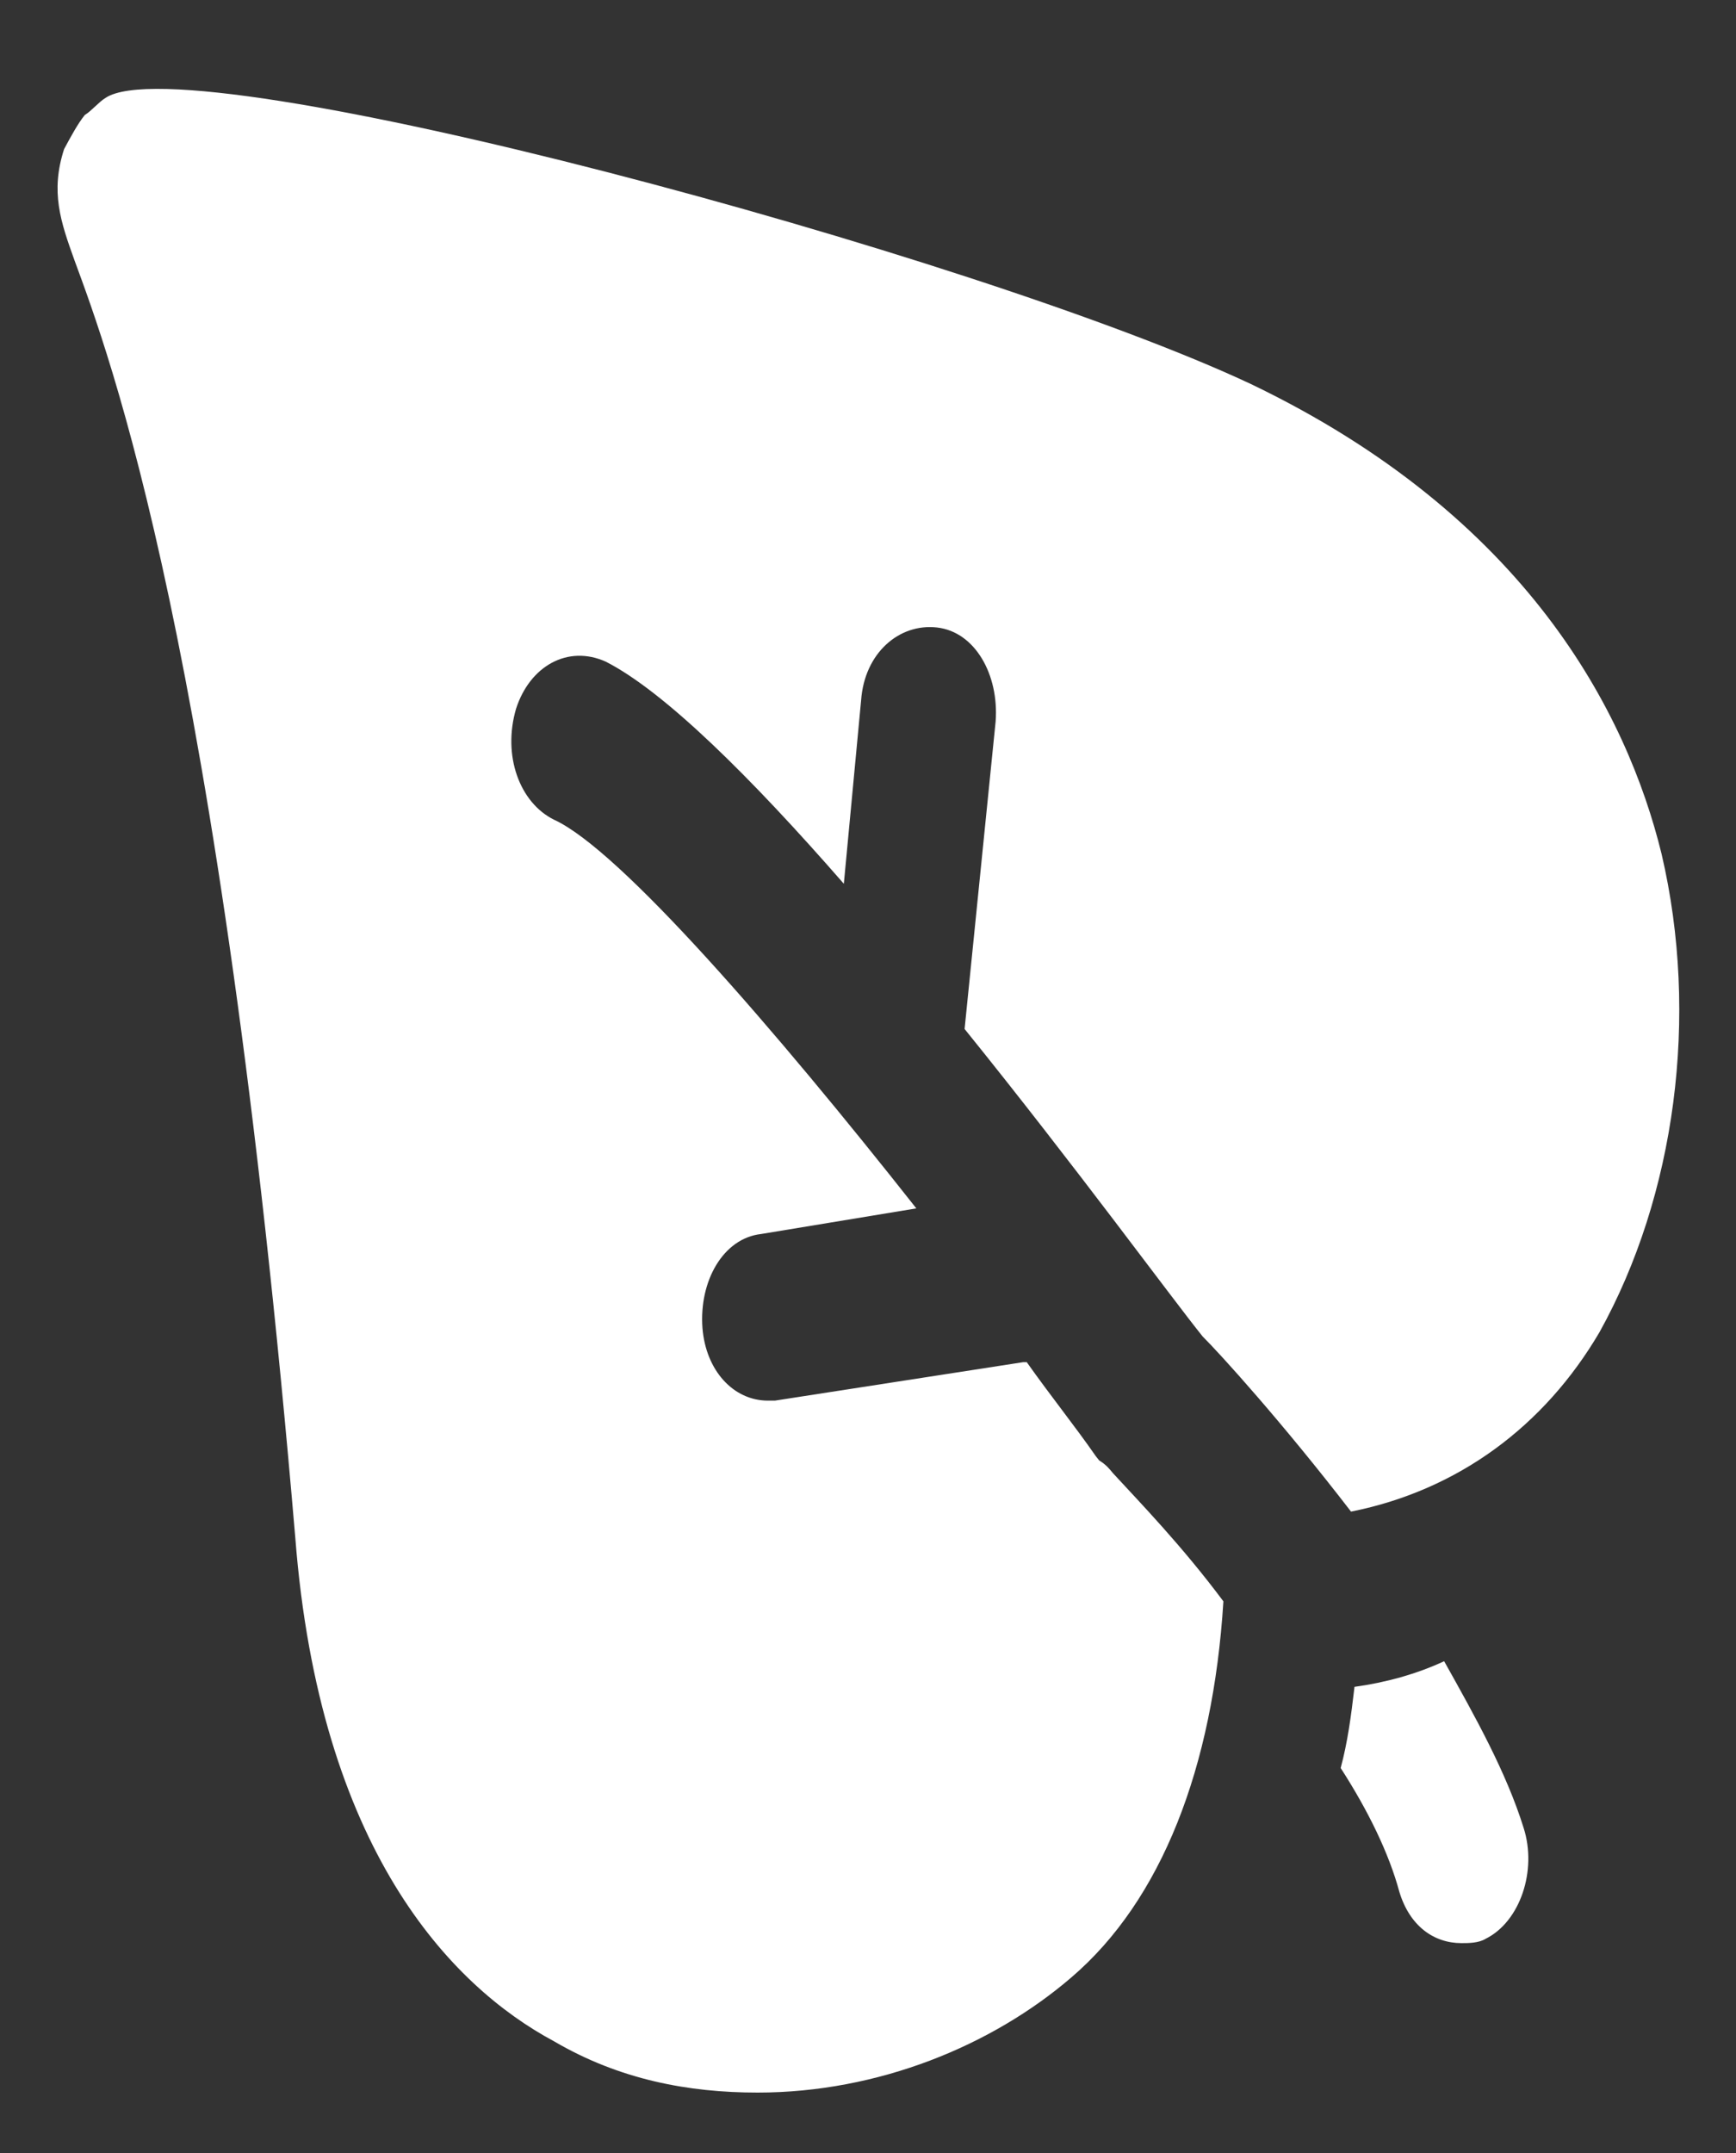 <svg width="25" height="31" viewBox="0 0 25 31" fill="none" xmlns="http://www.w3.org/2000/svg">
<rect x="0" y="0" width="25" height="31" fill="#333333" stroke="none"/>
<g clip-path="url(#clip0_493_702)">
<path d="M23.928 12.295C23.431 10.266 21.99 7.437 18.015 5.53C14.09 3.685 2.712 0.61 1.519 1.41C1.42 1.471 1.321 1.594 1.221 1.656C1.122 1.778 1.022 1.963 0.923 2.147C0.724 2.762 0.873 3.193 1.072 3.746C1.569 5.099 3.159 9.281 4.252 22.135C4.6 26.624 6.488 28.593 7.979 29.392C8.923 29.945 9.916 30.13 10.91 30.13C12.649 30.13 14.289 29.453 15.432 28.469C16.724 27.362 17.469 25.456 17.618 23.057C17.022 22.258 16.425 21.643 16.028 21.212C15.978 21.151 15.929 21.089 15.829 21.028L15.78 20.966C15.482 20.536 15.134 20.105 14.786 19.613H14.736L11.159 20.167H11.059C10.563 20.167 10.165 19.736 10.116 19.121C10.066 18.445 10.414 17.83 10.96 17.768L13.196 17.399C11.159 14.816 8.923 12.233 7.979 11.803C7.482 11.557 7.234 10.88 7.432 10.204C7.631 9.589 8.177 9.281 8.724 9.527C9.569 9.958 10.811 11.188 12.152 12.725L12.401 10.081C12.45 9.404 12.947 8.973 13.494 9.035C14.04 9.097 14.388 9.712 14.338 10.388L13.891 14.816C15.481 16.784 16.873 18.69 17.32 19.244C17.568 19.49 18.462 20.474 19.456 21.765C20.997 21.458 22.239 20.535 23.034 19.182C24.127 17.215 24.475 14.632 23.928 12.295L23.928 12.295Z" fill="white"/>
<path d="M20.797 23.919C20.4 24.104 19.953 24.227 19.506 24.288C19.456 24.719 19.406 25.088 19.307 25.457C19.704 26.072 20.003 26.687 20.152 27.24C20.301 27.732 20.648 27.978 21.046 27.978C21.145 27.978 21.294 27.978 21.394 27.916C21.891 27.67 22.139 26.932 21.941 26.317C21.692 25.518 21.245 24.719 20.797 23.919Z" fill="white"/>
</g>
<defs>
<clipPath id="clip0_493_702">
<rect width="24.237" height="30" fill="white" transform="translate(0.381 0.74)"/>
</clipPath>
</defs>
</svg>
